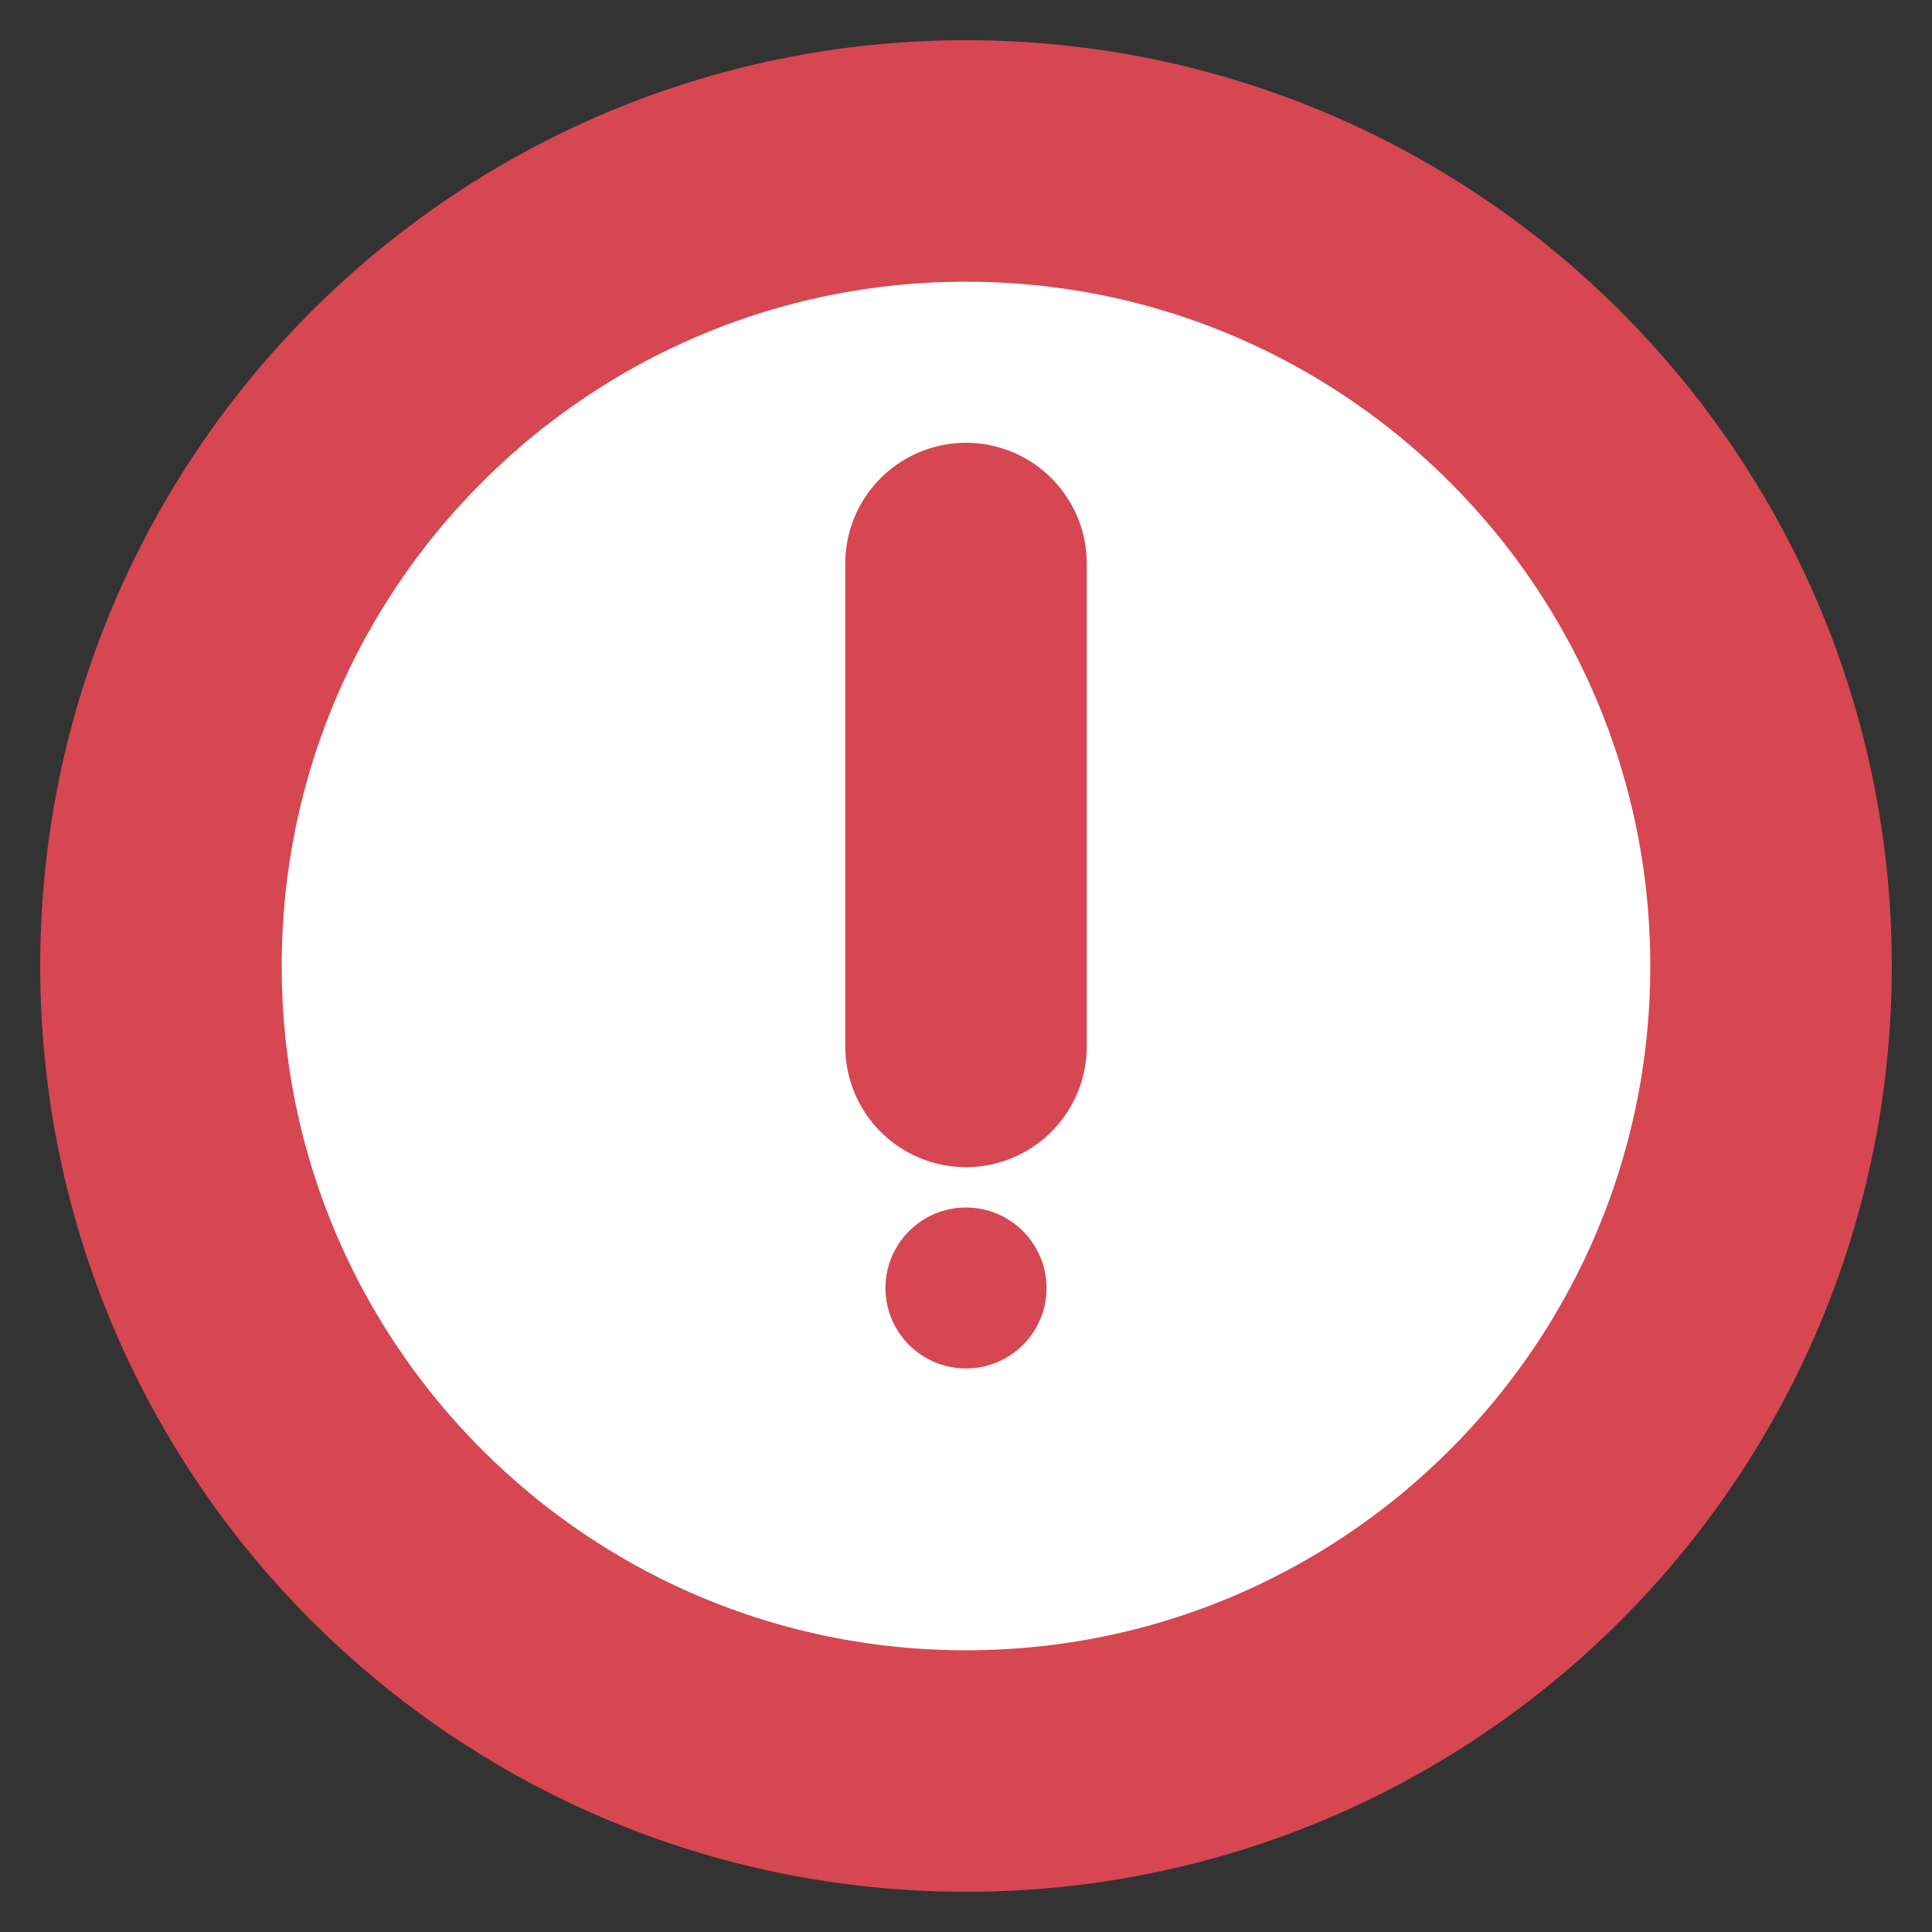 <svg width="16" height="16" viewBox="0 0 16 16" fill="none"  xmlns="http://www.w3.org/2000/svg">
<rect x="0" y="0" width="16" height="16" fill="#333333" stroke="none"/>
<g clip-path="url(#clip0_783_573)">
<path d="M8 14.667C11.682 14.667 14.667 11.682 14.667 8C14.667 4.318 11.682 1.333 8 1.333C4.318 1.333 1.333 4.318 1.333 8C1.333 11.682 4.318 14.667 8 14.667Z" fill="white" stroke="#D64751" stroke-width="2"/>
<path d="M8 4.667V8.666" stroke="#D64751" stroke-width="2" stroke-linecap="round"/>
<path d="M8 11.333C8.368 11.333 8.667 11.035 8.667 10.667C8.667 10.299 8.368 10 8 10C7.632 10 7.333 10.299 7.333 10.667C7.333 11.035 7.632 11.333 8 11.333Z" fill="#D64751"/>
</g>
<defs>
<clipPath id="clip0_783_573">
<rect width="16" height="16" fill="white"/>
</clipPath>
</defs>
</svg>
